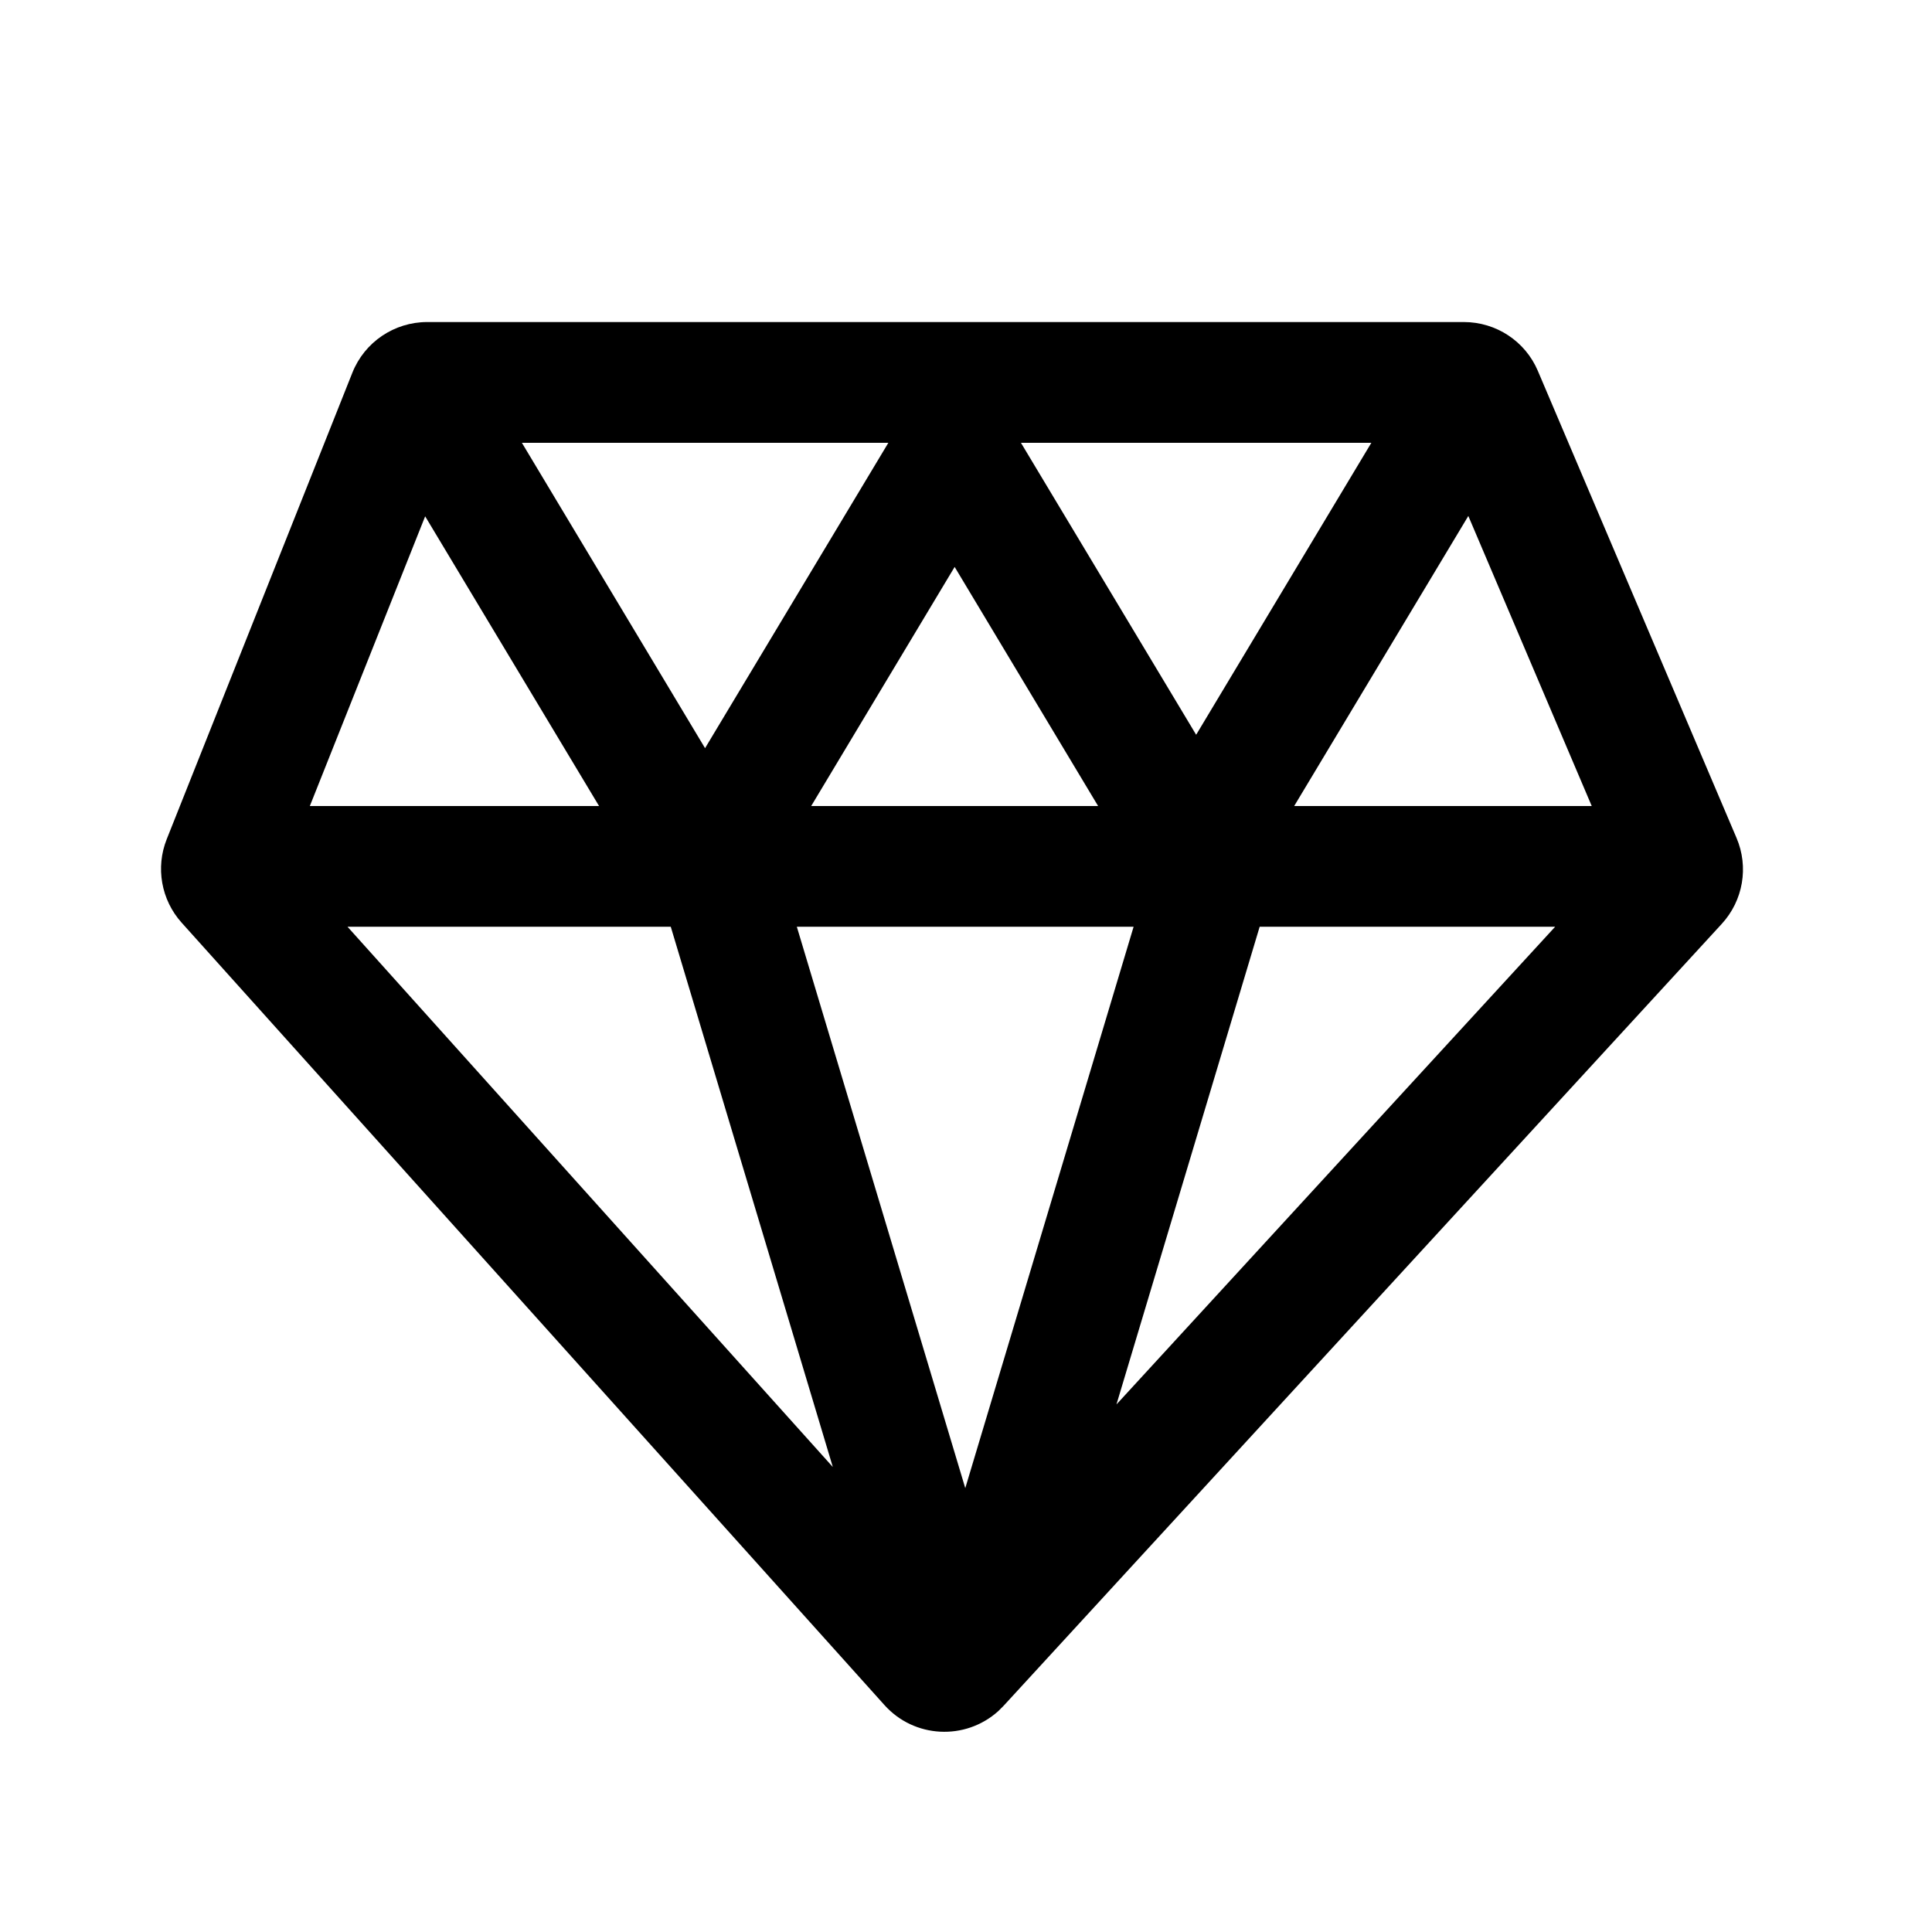 <svg width="16" height="16" viewBox="0 0 16 16" fill="none" xmlns="http://www.w3.org/2000/svg">
<path fill-rule="evenodd" clip-rule="evenodd" d="M8.267 14.171L8.312 14.126L14.259 7.651C14.436 7.458 14.484 7.18 14.381 6.939L12.736 3.072C12.632 2.826 12.39 2.667 12.123 2.667H3.538C3.265 2.667 3.019 2.833 2.918 3.087L1.381 6.949C1.287 7.184 1.335 7.453 1.504 7.641L7.325 14.121C7.571 14.395 7.993 14.417 8.267 14.171ZM2.566 6.675H4.961L3.521 4.276L2.566 6.675ZM5.839 6.196L7.357 3.667H4.322L5.839 6.196ZM6.718 6.675H9.094L7.906 4.695L6.718 6.675ZM9.906 6.085L11.357 3.667H8.455L9.906 6.085ZM10.718 6.675H13.182L12.16 4.273L10.718 6.675ZM12.879 7.675L9.246 11.631L10.432 7.675H12.879ZM7.994 12.324L9.388 7.675H6.599L7.994 12.324ZM6.897 12.149L5.555 7.675H2.878L6.897 12.149Z" fill="currentColor"/>
</svg>
